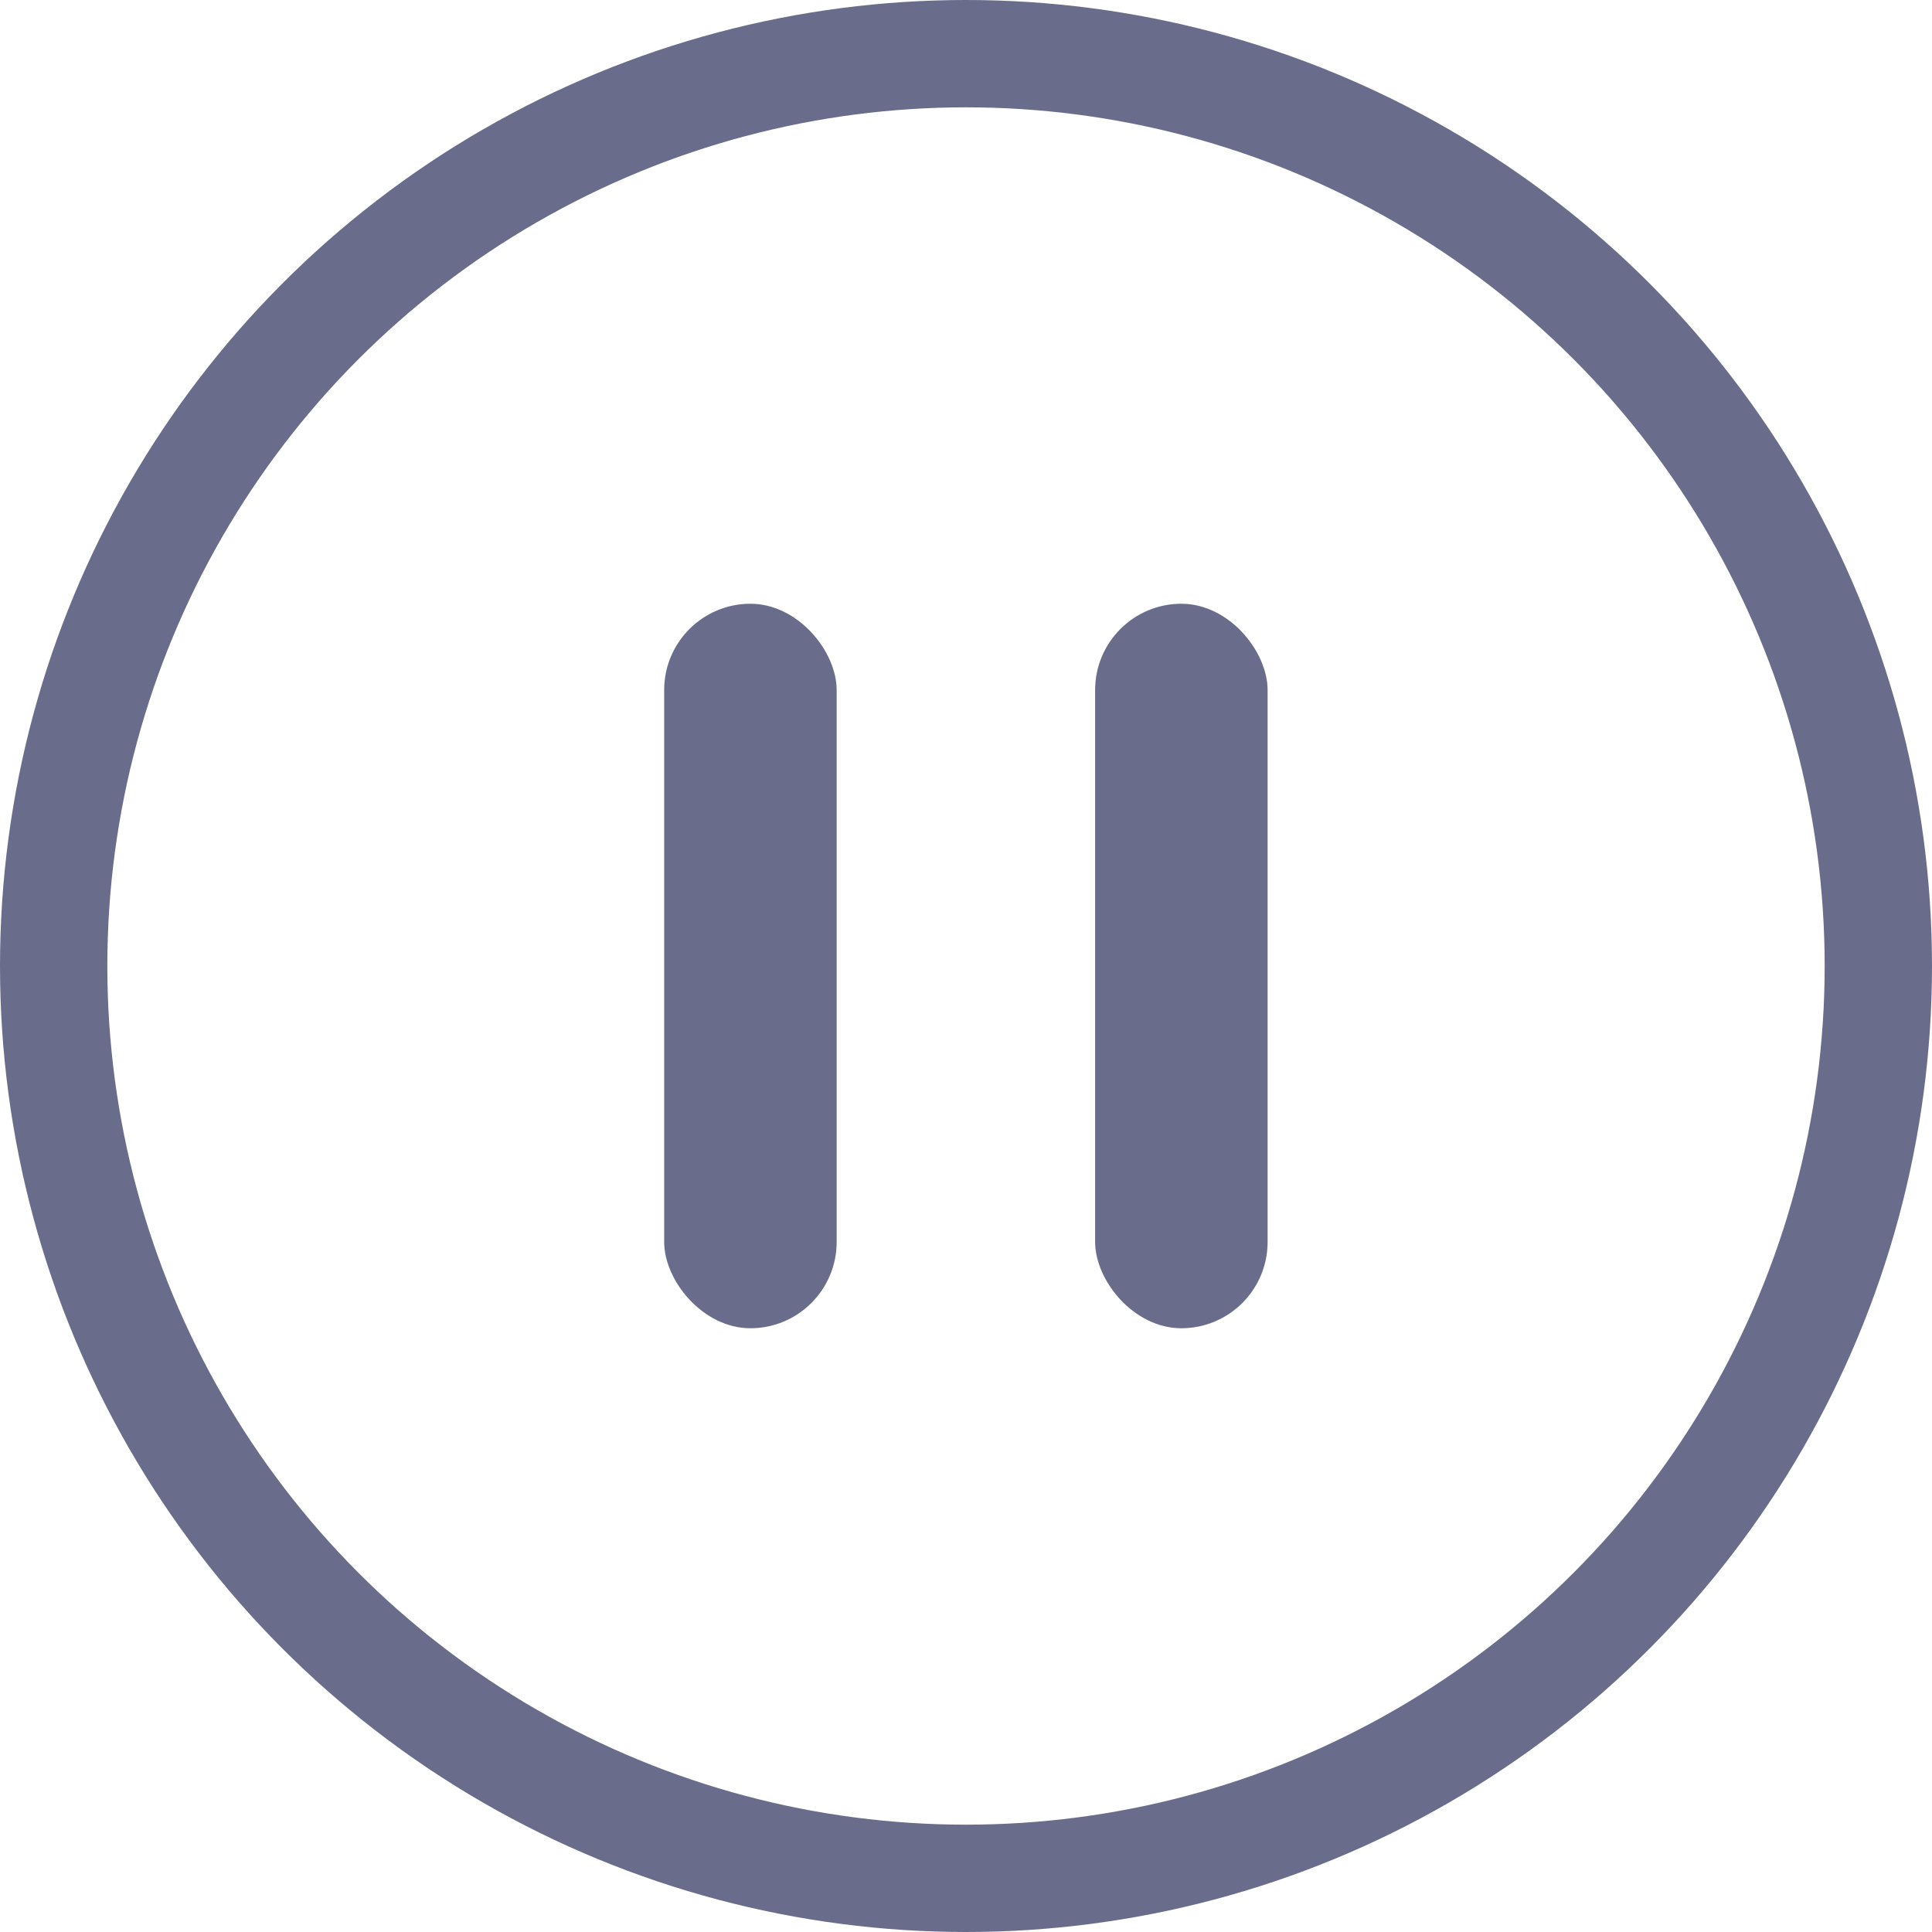 <svg xmlns="http://www.w3.org/2000/svg" width="18" height="18" viewBox="0 0 18 18" fill="none">
<circle cx="9" cy="9" r="8.5" stroke="#696D8B"/>
<rect x="6.188" y="5.625" width="1.607" height="6.75" rx="0.804" fill="#696D8B"/>
<rect x="10.203" y="5.625" width="1.607" height="6.75" rx="0.804" fill="#696D8B"/>
</svg>